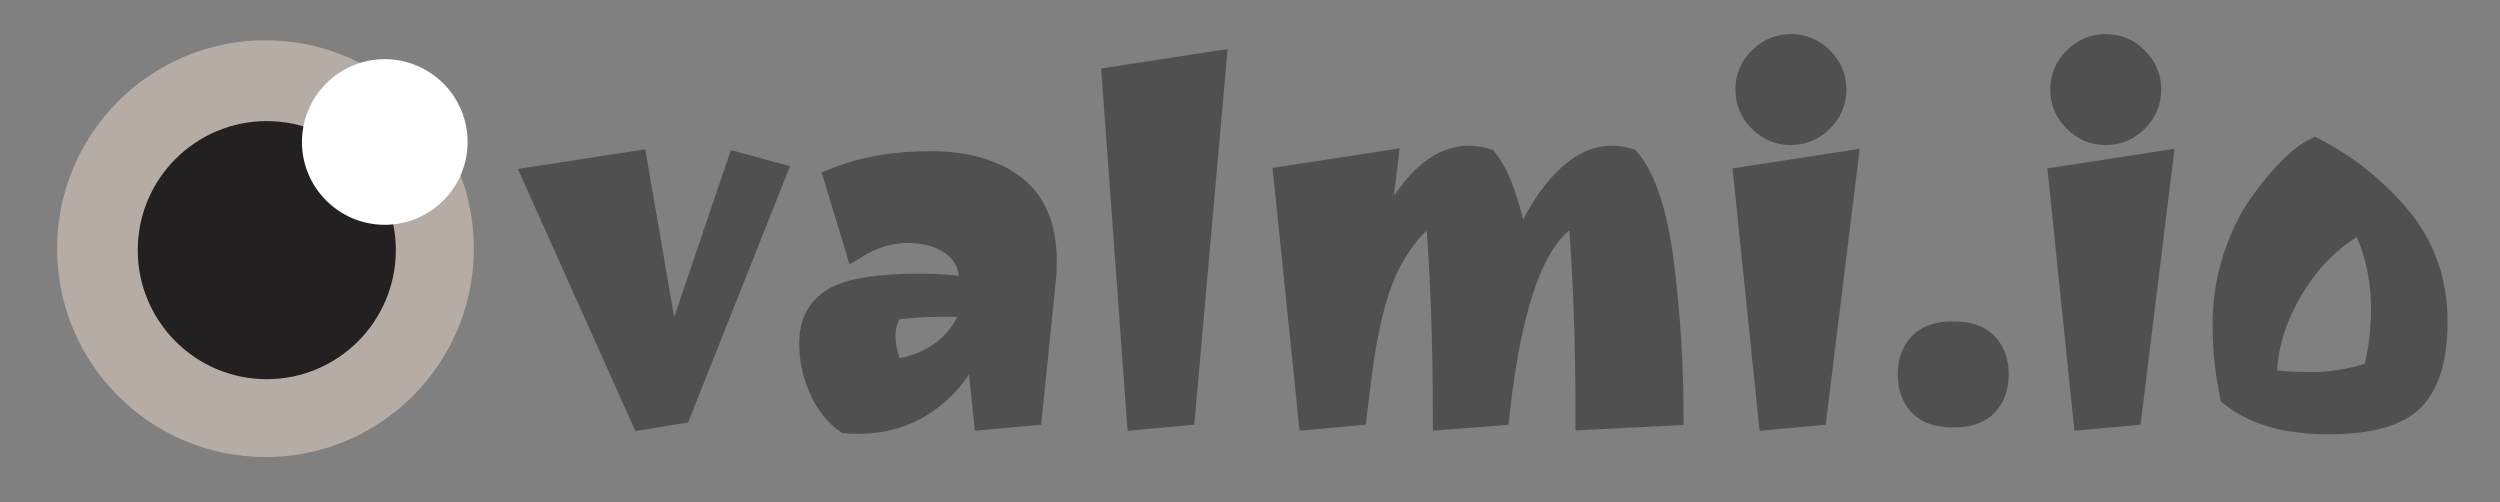 <?xml version="1.0" encoding="utf-8"?>
<svg viewBox="69.039 409.693 897.95 180.393" xmlns="http://www.w3.org/2000/svg">
  <rect x="69.039" y="409.693" width="897.95" height="180.393" fill="#808080" stroke="none"/>
  <g transform="matrix(1.767, 0, 0, 1.767, 604.153, 502.454)" style="" id="403406">
    <path font-family="Joti One" font-size="100" font-style="normal" font-weight="normal" style="stroke-dasharray: none; stroke-dashoffset: 0; stroke-linejoin: miter; stroke-miterlimit: 4; fill-rule: nonzero; opacity: 1; white-space: pre; paint-order: fill markers; stroke-width: 3.962px; fill: rgb(80, 80, 80); stroke: rgb(80, 80, 80);" d="M-194.70-16.59L-173.30-19.89L-166.70 18.41L-165.90 18.41L-153-19.59L-144.90-17.39L-164.40 31.61L-172.50 32.91L-194.70-16.59ZM-128.40 33.71L-128.40 33.71Q-130.10 33.71-130.90 33.61L-130.90 33.61Q-134.30 31.31-136.35 26.76Q-138.40 22.21-138.40 17.31L-138.40 17.31Q-138.40 10.91-133.55 8.01Q-128.70 5.11-115.70 5.11L-115.70 5.11Q-110.90 5.11-105.70 5.81L-105.70 5.81L-105.90 3.61Q-106.30-0.39-109.70-2.74Q-113.10-5.09-118.40-5.09Q-123.70-5.09-129.00-1.79L-129.00-1.79L-133.40-16.29Q-124.80-19.79-113.80-19.79Q-102.80-19.79-96.40-14.84Q-90.00-9.89-90.00 0.61L-90.00 0.61Q-90.00 3.01-90.20 4.41L-90.20 4.41L-93.00 32.01L-102.90 32.91L-104.40 18.41L-105.20 18.41Q-108.60 25.61-114.60 29.66Q-120.60 33.71-128.40 33.71ZM-105.30 10.01L-105.30 10.01L-110.60 9.91Q-117.20 9.91-121.40 10.61L-121.40 10.61Q-122.80 13.41-122.80 15.61Q-122.80 17.81-122.20 19.81Q-121.60 21.81-120.90 22.51L-120.90 22.51Q-108.90 20.61-105.30 10.01ZM-61.90 32.01L-71.80 32.91L-76.90-36.89L-55.50-40.19L-61.90 32.01ZM-4.20-20.89L-4.20-20.89Q-2.30-20.89-0.50-20.29L-0.50-20.29Q3.40-15.49 5.80-2.89L5.80-2.89L6.60-2.89Q10.20-11.29 14.95-16.09Q19.70-20.89 24.80-20.89L24.80-20.89Q26.70-20.89 28.50-20.29L28.50-20.29Q33.60-14.09 35.50 1.41Q37.40 16.91 37.40 32.01L37.40 32.01L19.40 32.91Q19.40 9.31 17.90-8.99L17.90-8.99Q5.90-4.19 2.00 32.01L2.00 32.01L-9.60 32.91Q-9.60 9.31-11.10-8.99L-11.10-8.99Q-15.60-7.19-19.85 0.56Q-24.10 8.31-26.10 24.71L-26.10 24.71L-27.00 32.01L-36.90 32.91L-42.00-16.69L-20.60-19.99L-22.50-4.39L-21.80-4.39Q-14.10-20.89-4.20-20.89ZM66.50 32.01L56.60 32.91L51.50-16.59L72.90-19.89L66.50 32.01ZM54.65-27.74Q51.90-30.49 51.90-34.29Q51.90-38.09 54.65-40.84Q57.40-43.59 61.20-43.59Q65.00-43.59 67.75-40.84Q70.50-38.09 70.50-34.29Q70.50-30.49 67.75-27.74Q65.00-24.99 61.20-24.99Q57.40-24.99 54.65-27.74ZM87.15 29.96Q84.90 27.51 84.90 23.61Q84.90 19.71 87.15 17.26Q89.40 14.81 94.20 14.81Q99.00 14.81 101.25 17.26Q103.50 19.71 103.50 23.61Q103.50 27.51 101.25 29.96Q99.00 32.41 94.20 32.41Q89.40 32.41 87.15 29.96ZM130.50 32.01L120.60 32.91L115.50-16.59L136.90-19.89L130.50 32.01ZM118.65-27.74Q115.90-30.49 115.90-34.29Q115.90-38.09 118.65-40.84Q121.40-43.59 125.20-43.59Q129.00-43.59 131.75-40.84Q134.50-38.09 134.50-34.29Q134.50-30.49 131.75-27.74Q129.00-24.99 125.20-24.99Q121.40-24.99 118.65-27.74ZM192.70 13.01L192.70 13.01Q192.70 23.91 187.95 28.86Q183.20 33.81 170.40 33.81Q157.60 33.81 150.40 28.01L150.40 28.01Q148.90 20.81 148.90 13.61Q148.90 6.41 150.95 0.06Q153.00-6.29 156.10-10.79L156.10-10.79Q162.60-19.99 167.70-22.49L167.70-22.49Q177.30-17.59 184.60-9.19L184.60-9.19Q192.70 0.01 192.70 13.01ZM181.10 10.31L181.10 10.31Q181.10 0.81 177.10-7.09L177.10-7.09Q168.80-2.69 163.40 6.31Q158.00 15.31 158.00 24.51L158.00 24.51Q161.20 25.11 167.20 25.11Q173.20 25.11 179.50 23.01L179.50 23.01Q181.10 16.91 181.10 10.31Z"/>
  </g>
  <g transform="matrix(1.497, 0, 0, 1.497, 164.392, 499.01)" id="g-2">
    <path style="stroke: none; stroke-width: 1; stroke-dasharray: none; stroke-linecap: butt; stroke-dashoffset: 0; stroke-linejoin: miter; stroke-miterlimit: 4; is-custom-font: none; font-file-url: none; fill: rgb(181,172,166); fill-rule: nonzero; opacity: 1;" transform=" translate(-652, -96)" d="M 652 46 c 27.6 0 50 22.4 50 50 s -22.4 50 -50 50 s -50 -22.4 -50 -50 S 624.4 46 652 46 z" stroke-linecap="round"/>
  </g>
  <g transform="matrix(0.927, 0, 0, 0.927, 164.86, 499.54)" id="g-4">
    <path style="stroke: none; stroke-width: 1; stroke-dasharray: none; stroke-linecap: butt; stroke-dashoffset: 0; stroke-linejoin: miter; stroke-miterlimit: 4; is-custom-font: none; font-file-url: none; fill: rgb(34,32,32); fill-rule: nonzero; opacity: 1;" transform=" translate(-652, -96)" d="M 652 46 c 27.6 0 50 22.4 50 50 s -22.4 50 -50 50 s -50 -22.4 -50 -50 S 624.4 46 652 46 z" stroke-linecap="round"/>
  </g>
  <g transform="matrix(0.595, 0, 0, 0.595, 207.241, 460.691)" id="g-8">
    <path style="stroke: none; stroke-width: 1; stroke-dasharray: none; stroke-linecap: butt; stroke-dashoffset: 0; stroke-linejoin: miter; stroke-miterlimit: 4; is-custom-font: none; font-file-url: none; fill: rgb(255,255,255); fill-rule: nonzero; opacity: 1;" transform=" translate(-652, -96)" d="M 652 46 c 27.6 0 50 22.4 50 50 s -22.4 50 -50 50 s -50 -22.4 -50 -50 S 624.4 46 652 46 z" stroke-linecap="round"/>
  </g>
</svg>